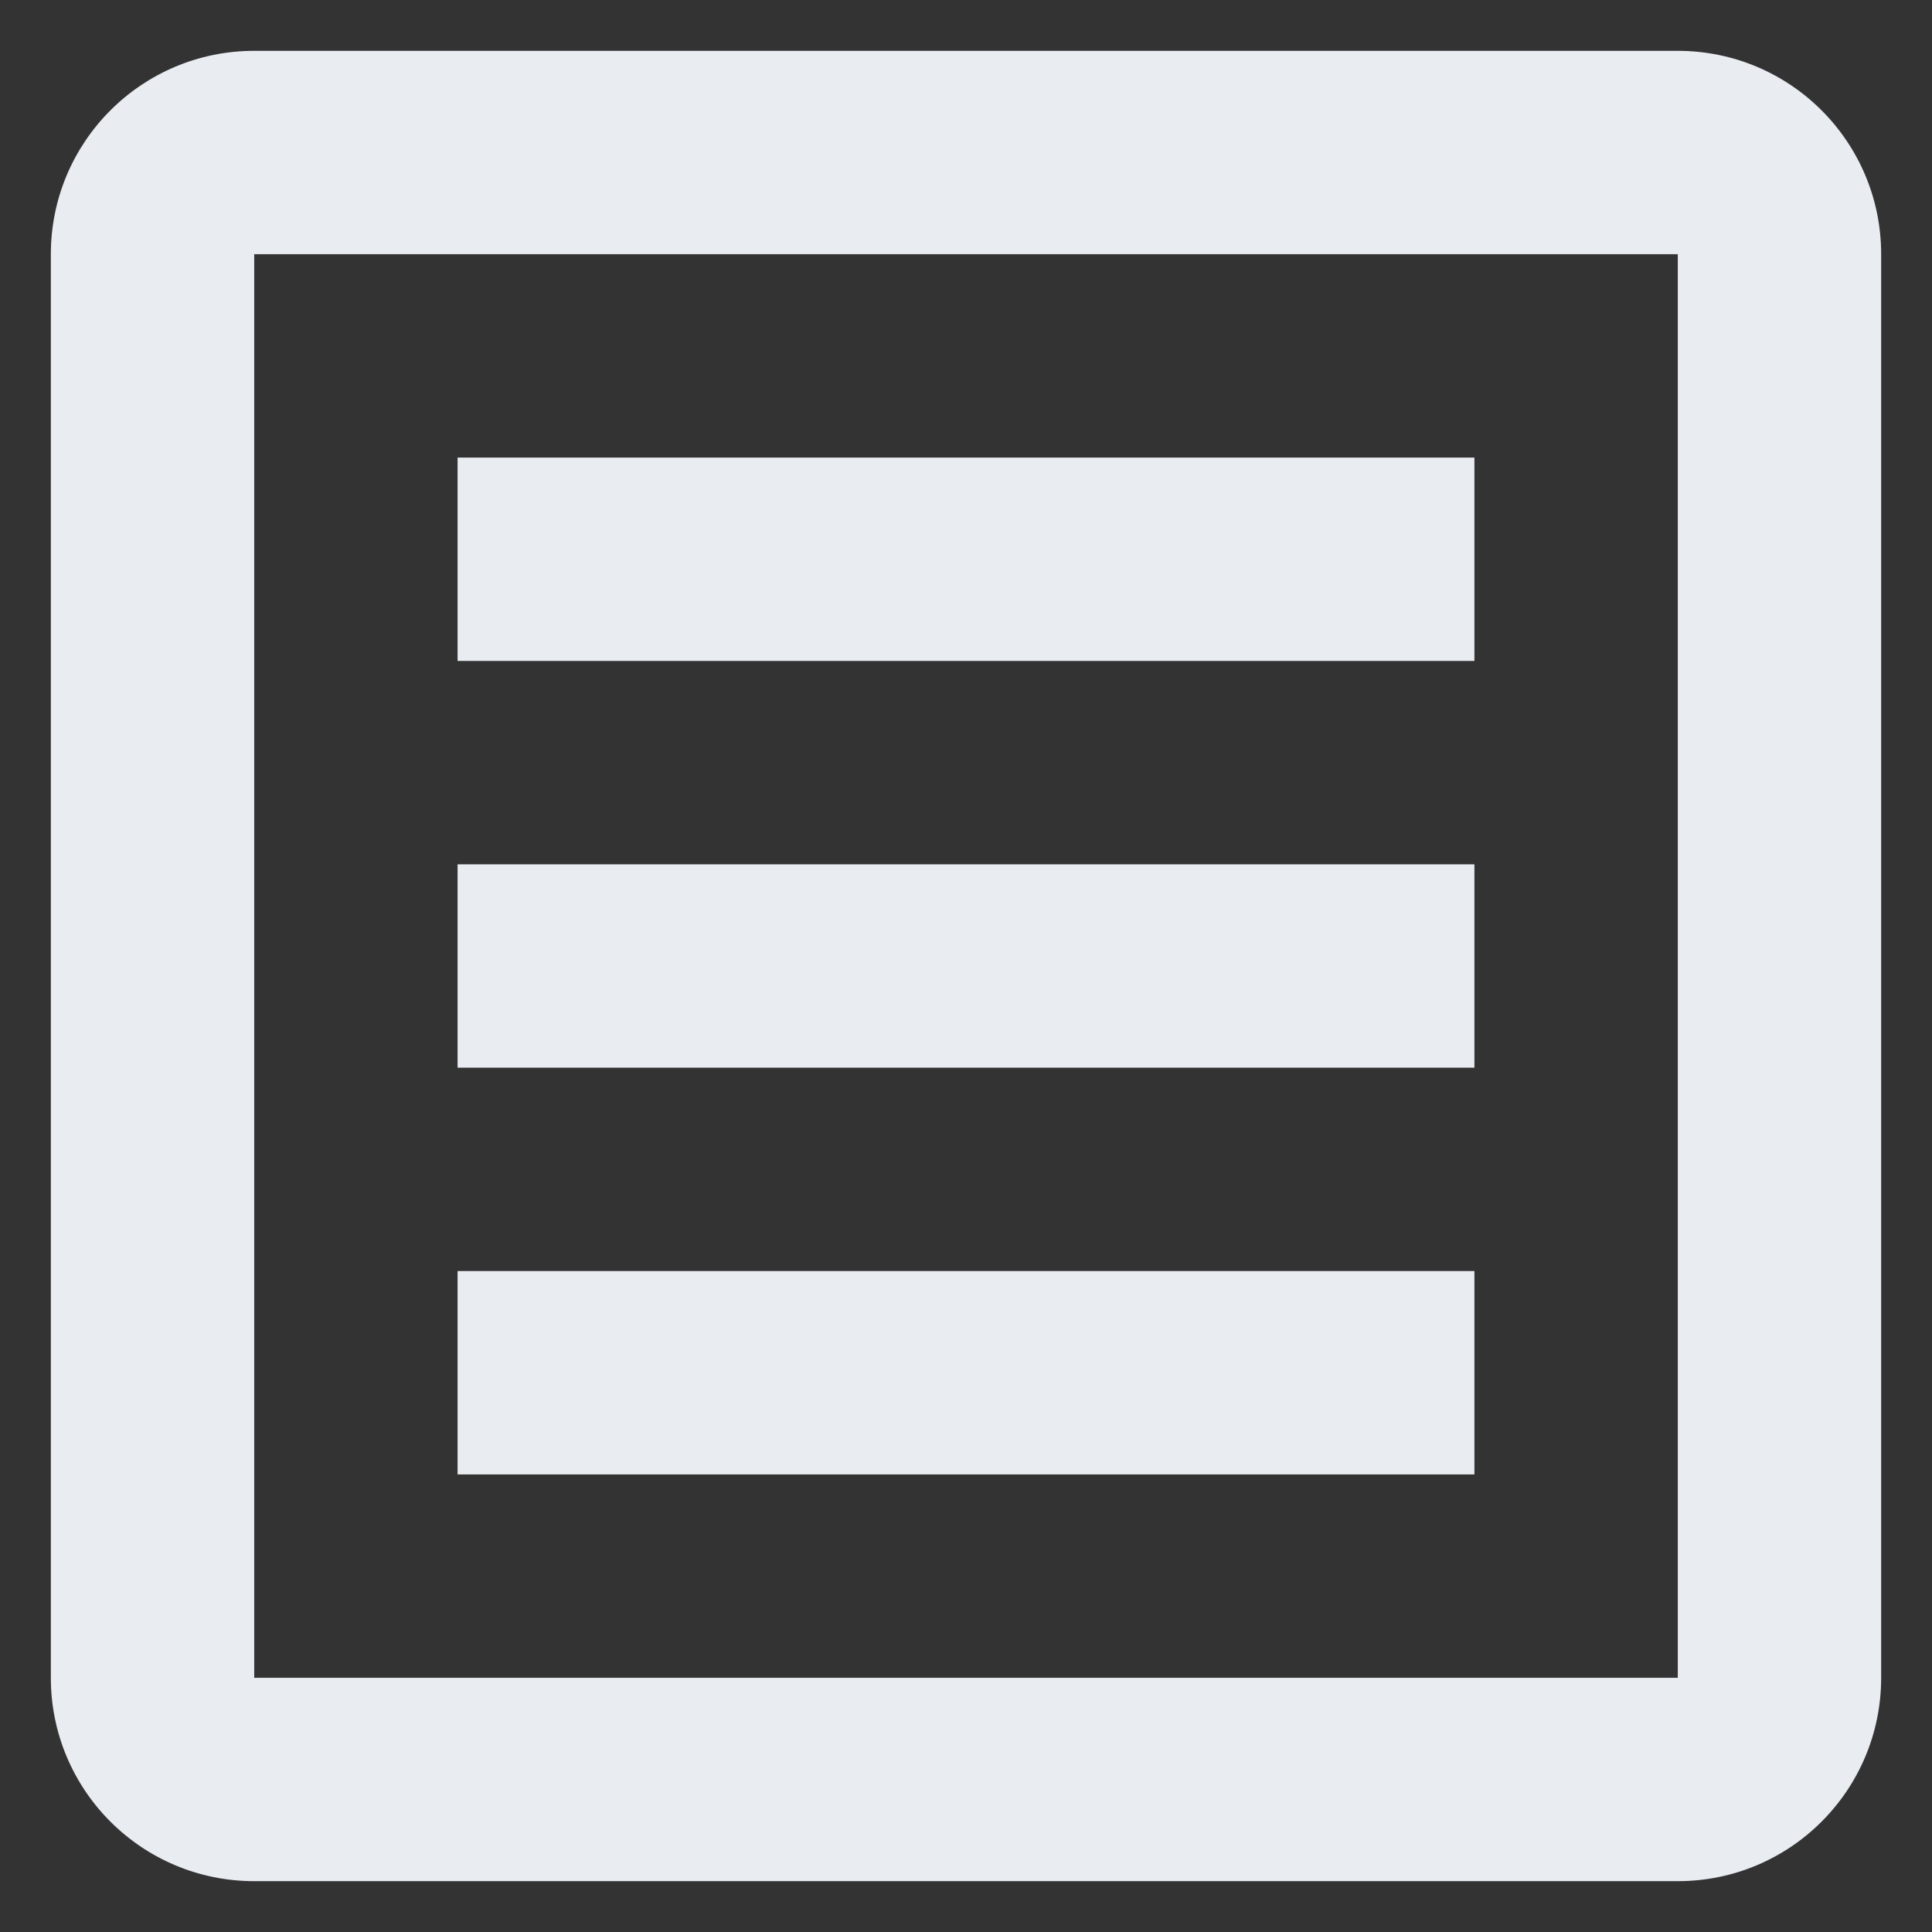 <svg width="19" height="19" viewBox="0 0 19 19" fill="none" xmlns="http://www.w3.org/2000/svg">
<rect x="0" y="0" width="19" height="19" fill="#333333" stroke="none"/>
<path fill-rule="evenodd" clip-rule="evenodd" d="M16.5 2.5H2.5L2.5 16.5H16.5V2.5ZM2.5 0.5C1.395 0.5 0.5 1.395 0.5 2.5V16.5C0.5 17.605 1.395 18.5 2.5 18.5H16.5C17.605 18.5 18.5 17.605 18.5 16.5V2.5C18.5 1.395 17.605 0.5 16.5 0.5H2.5Z" fill="#E9EDF2"/>
<path d="M4.5 4.5H14.5V6.5H4.5V4.5Z" fill="#E9EDF2"/>
<path d="M4.5 12.5H14.5V14.5H4.5V12.5Z" fill="#E9EDF2"/>
<path d="M4.5 8.5H14.5V10.5H4.5V8.5Z" fill="#E9EDF2"/>
</svg>
